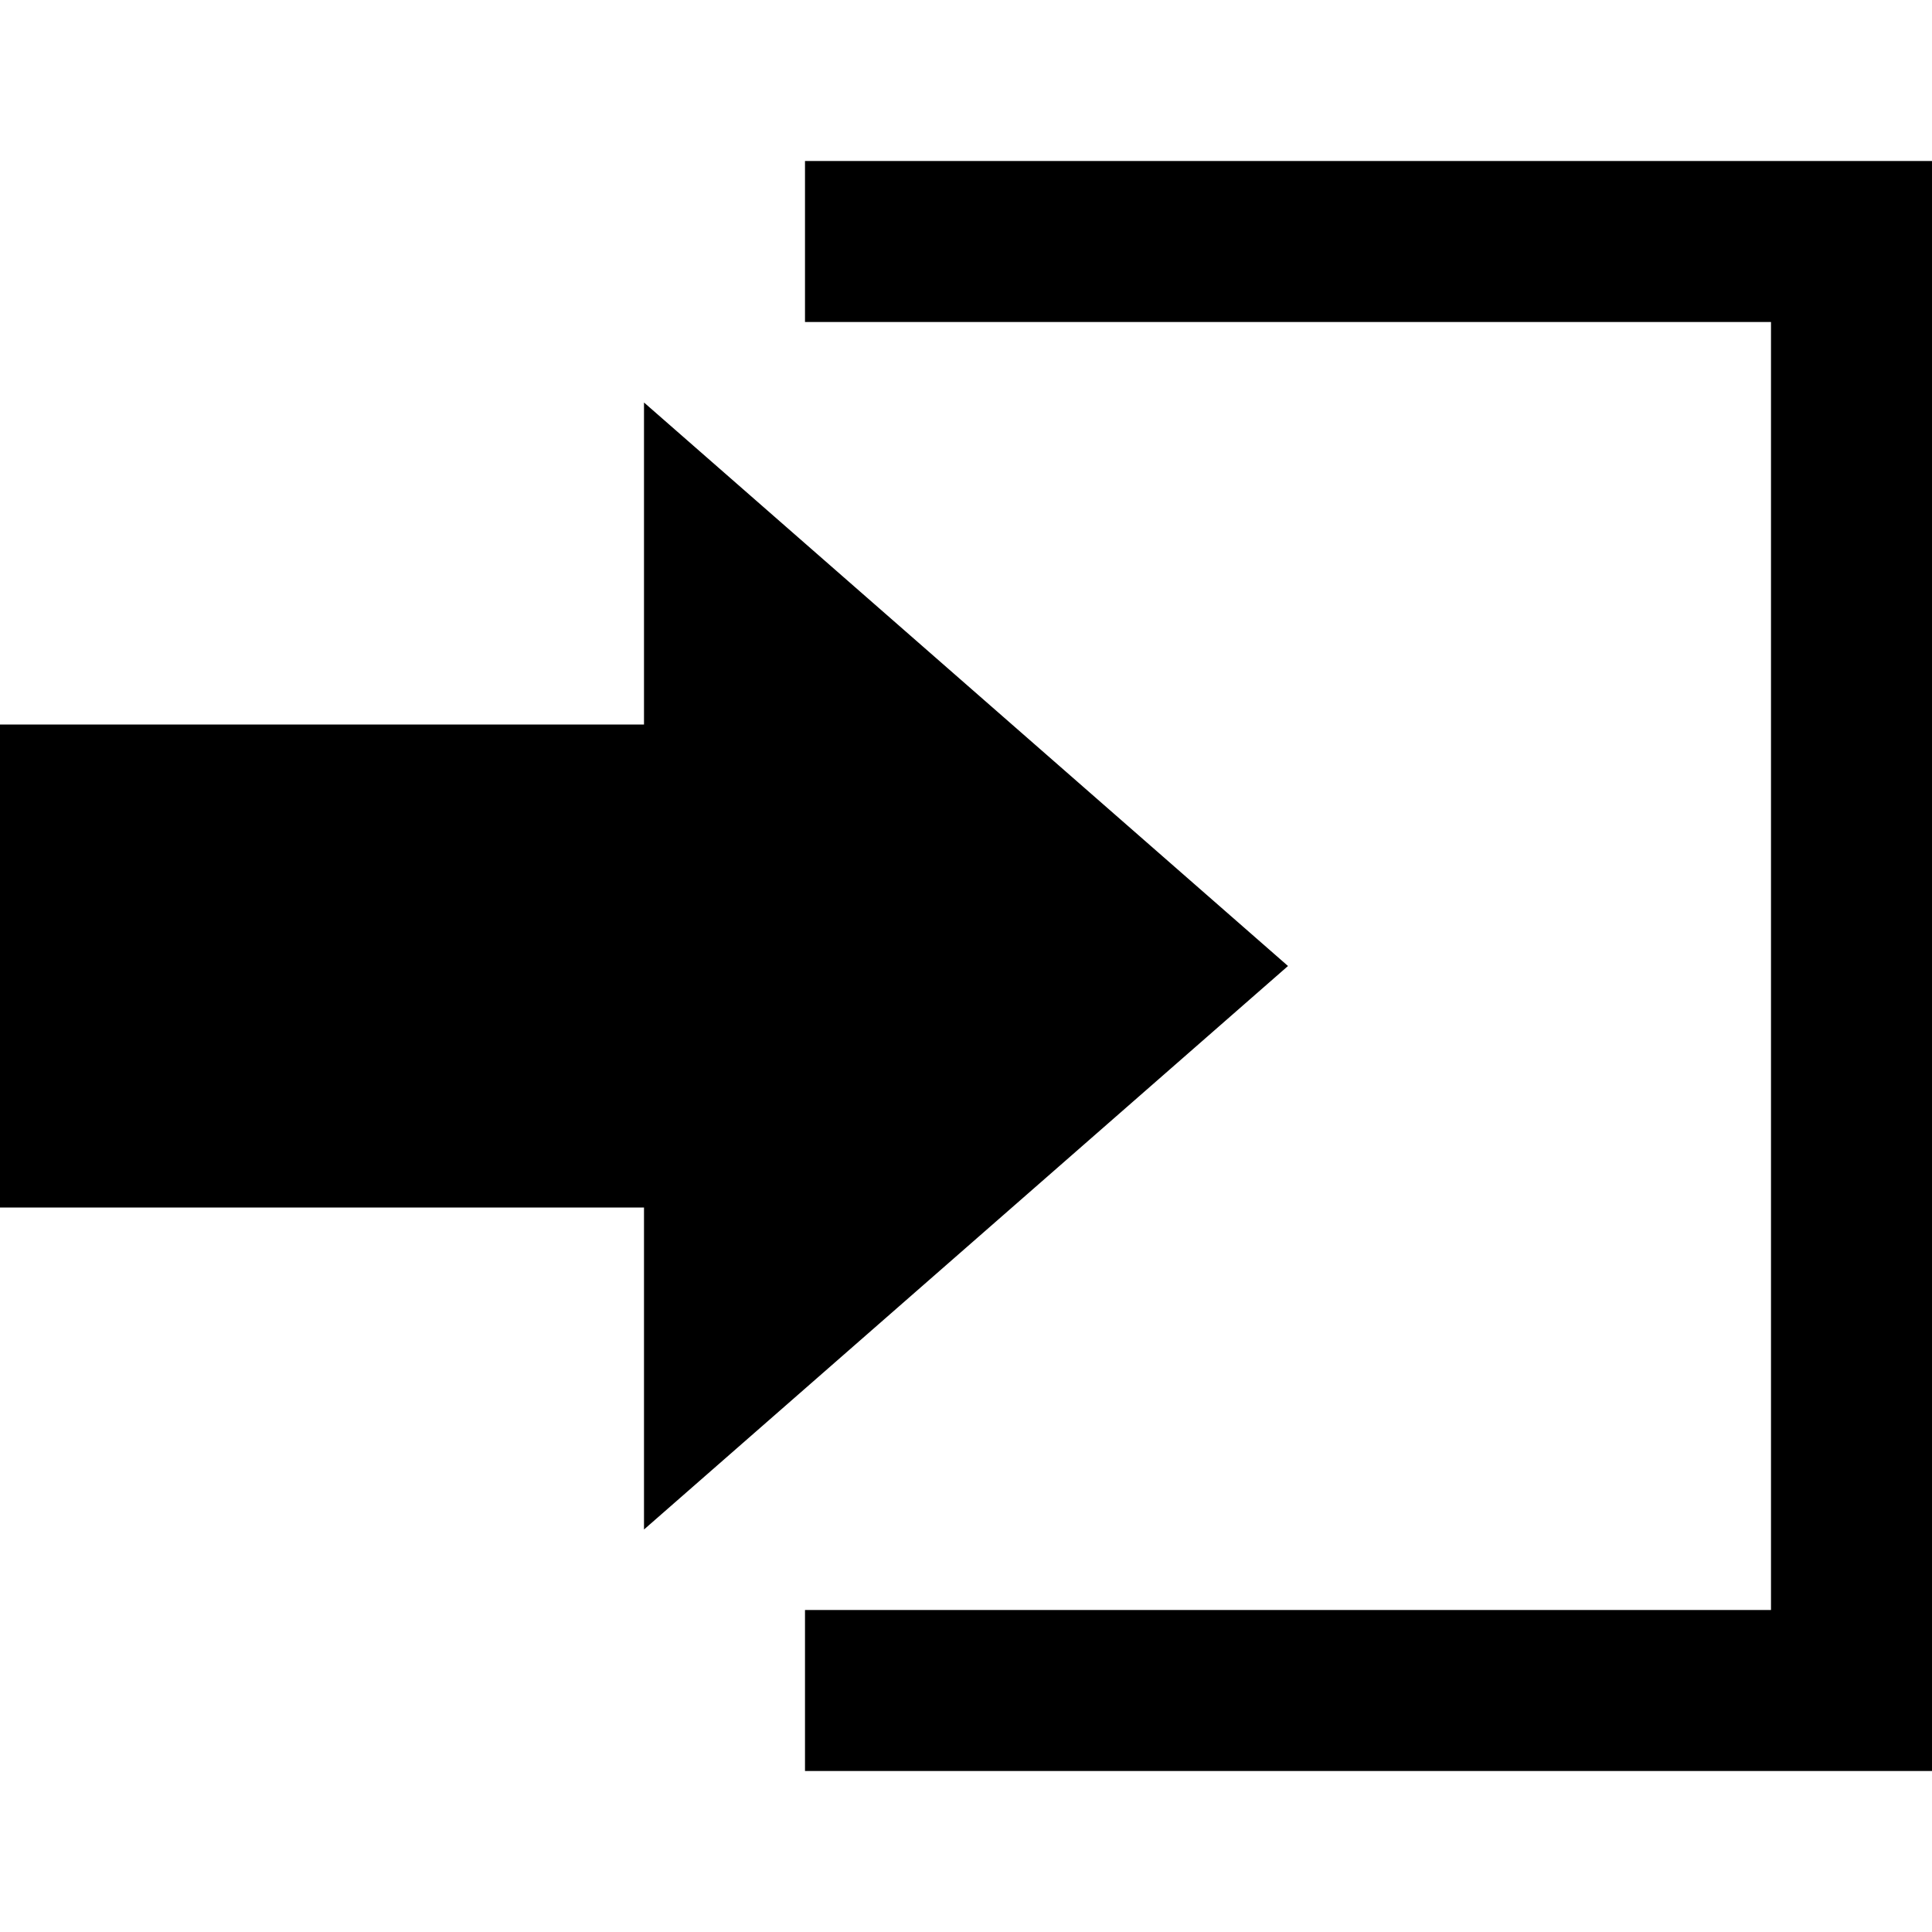 <svg width="24" height="24" xmlns="http://www.w3.org/2000/svg" xmlns:svg="http://www.w3.org/2000/svg">
  <path stroke-width="0" fill="#000000" id="import" d="m8,9l0,-4l8,7l-8,7l0,-4l-8,0l0,-6l8,0zm2,-7l0,2l12,0l0,16l-12,0l0,2l14,0l0,-20l-14,0z"/>
</svg>